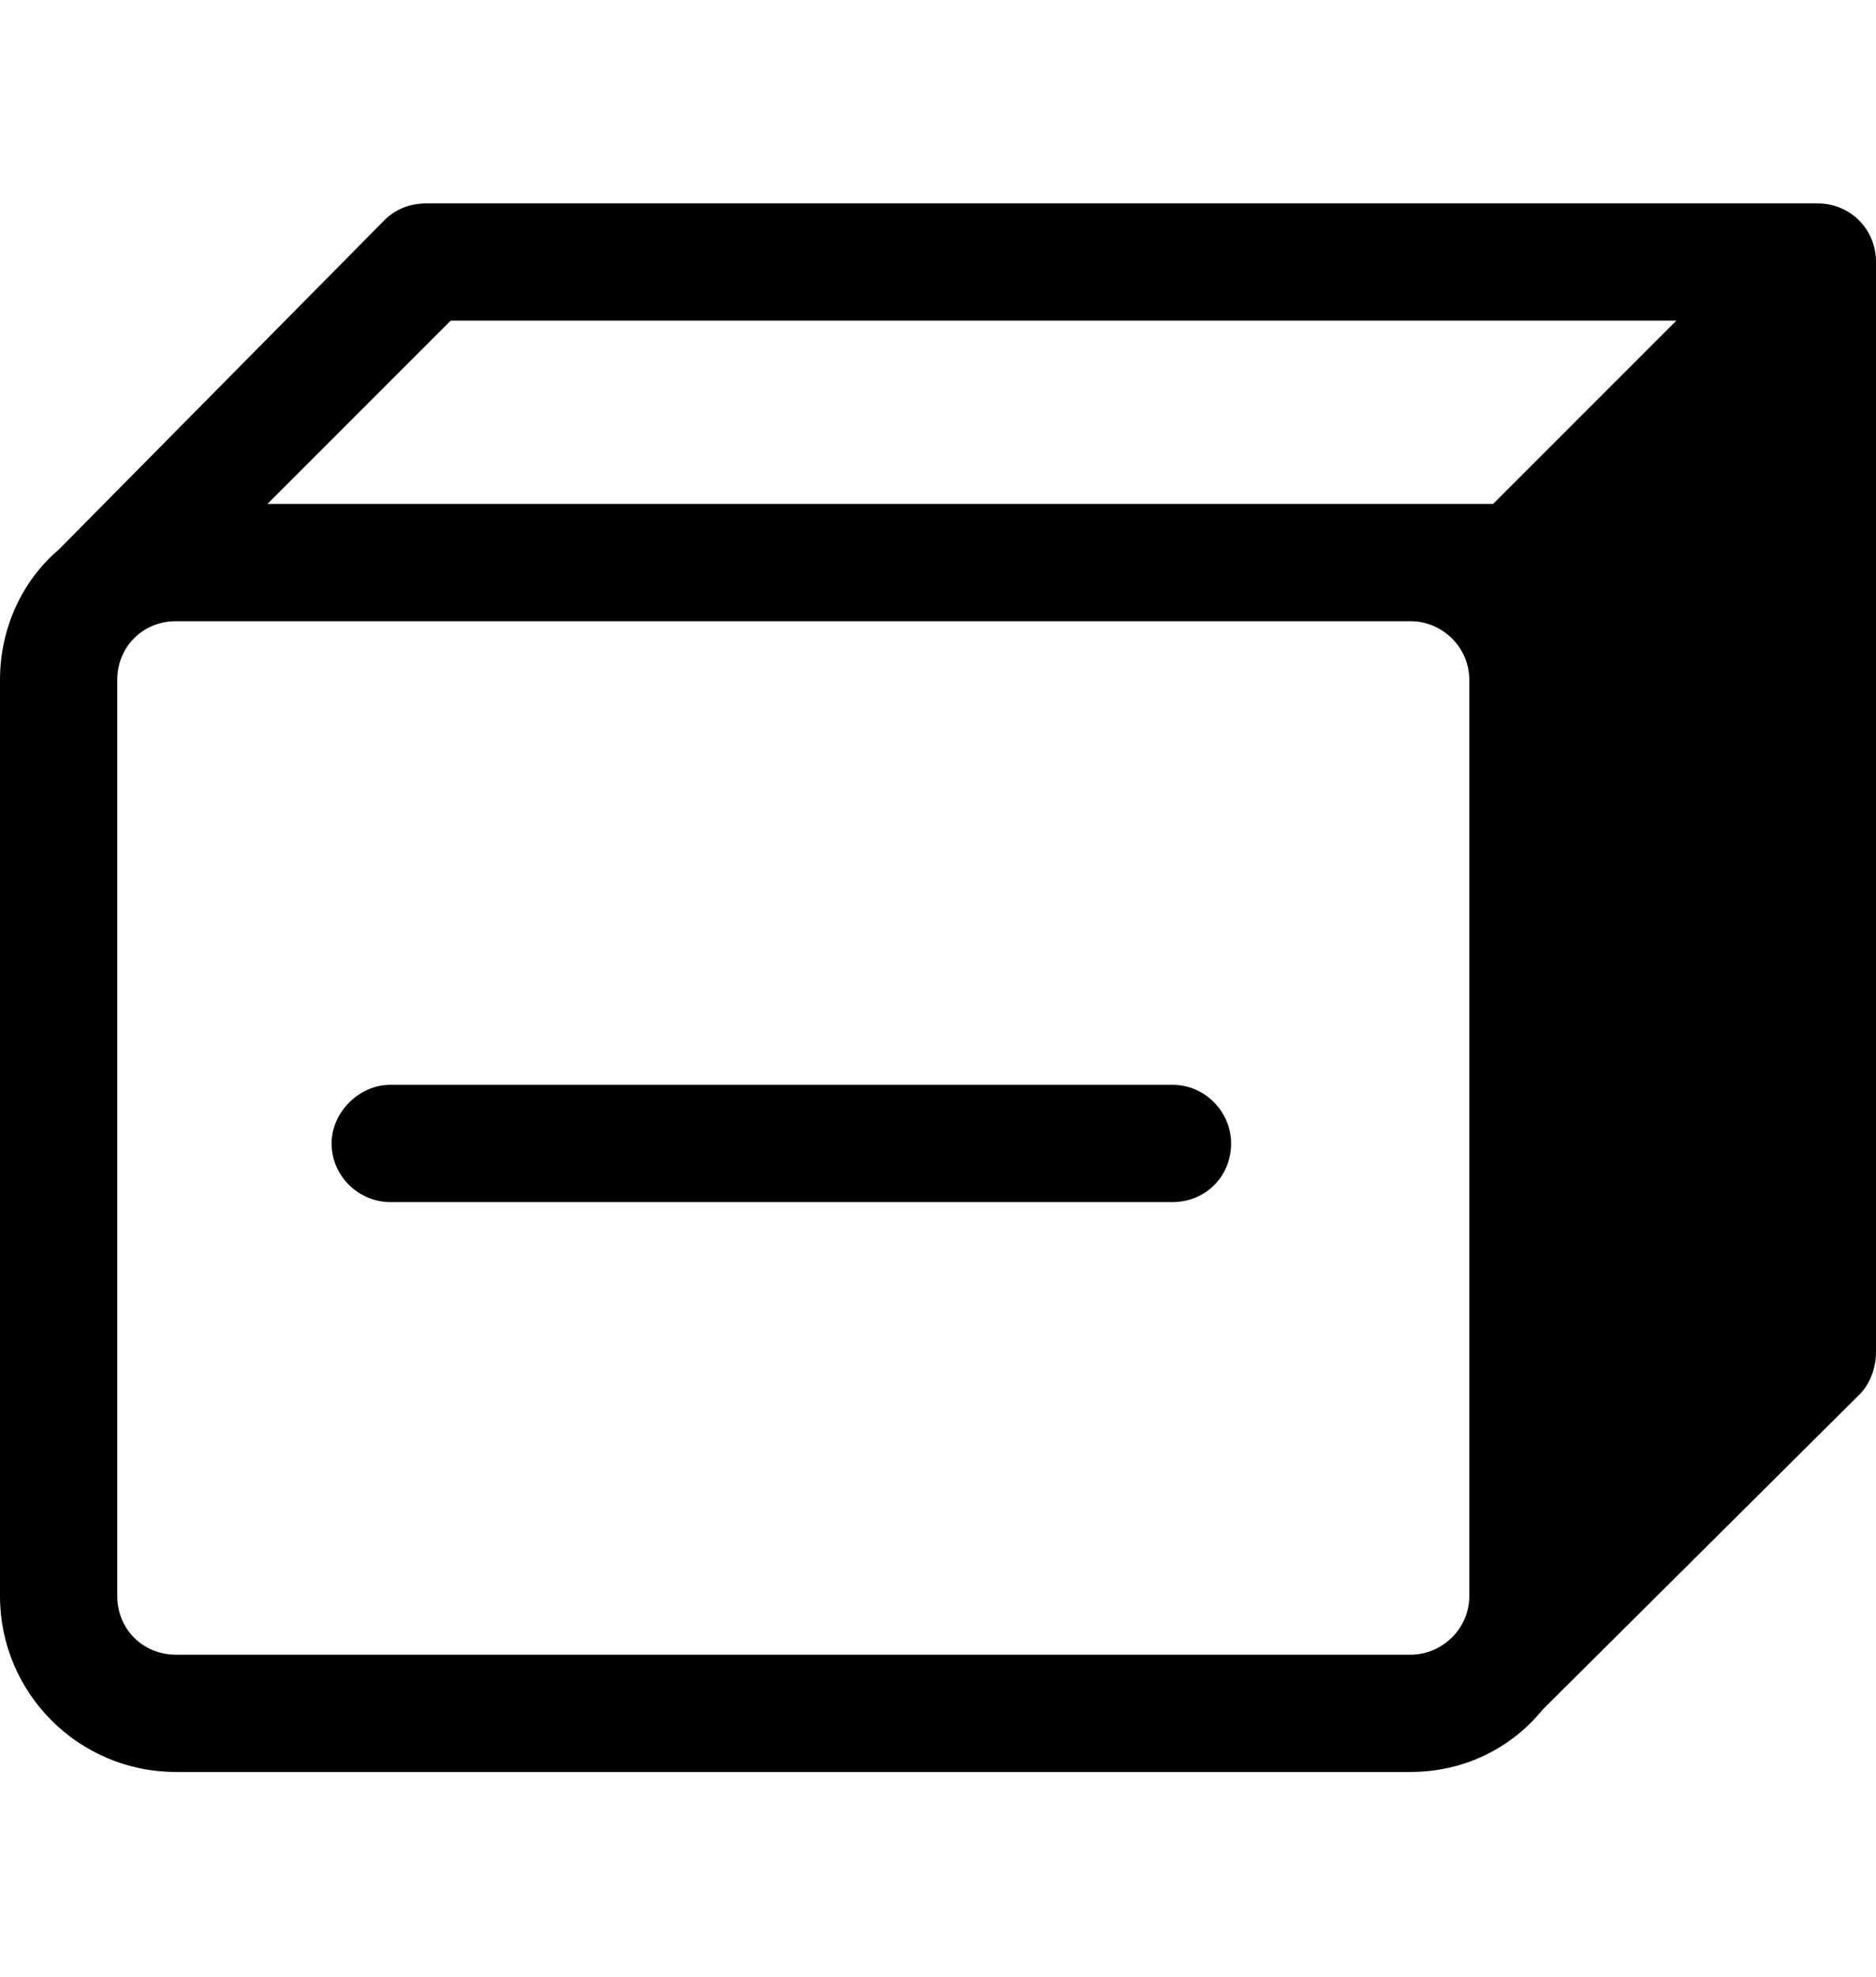 <svg xmlns="http://www.w3.org/2000/svg" viewBox="0 -1024 1024 1079">
	<path transform="translate(0 -37)" d="M233 -876C224 -876 216 -873 210 -867L32 -687C12 -670 0 -644 0 -616V-116C0 -63 43 -20 96 -20H770C799 -20 825 -33 842 -54L1015 -226C1021 -232 1024 -241 1024 -249V-844C1024 -862 1010 -876 992 -876ZM915 -812L815 -712H146L246 -812ZM802 -116C802 -98 787 -84 770 -84H96C78 -84 64 -98 64 -116V-616C64 -634 78 -648 96 -648H770C787 -648 802 -634 802 -616ZM213 -331C196 -331 181 -345 181 -363C181 -380 196 -395 213 -395H640C658 -395 672 -380 672 -363C672 -345 658 -331 640 -331Z"/>
</svg>